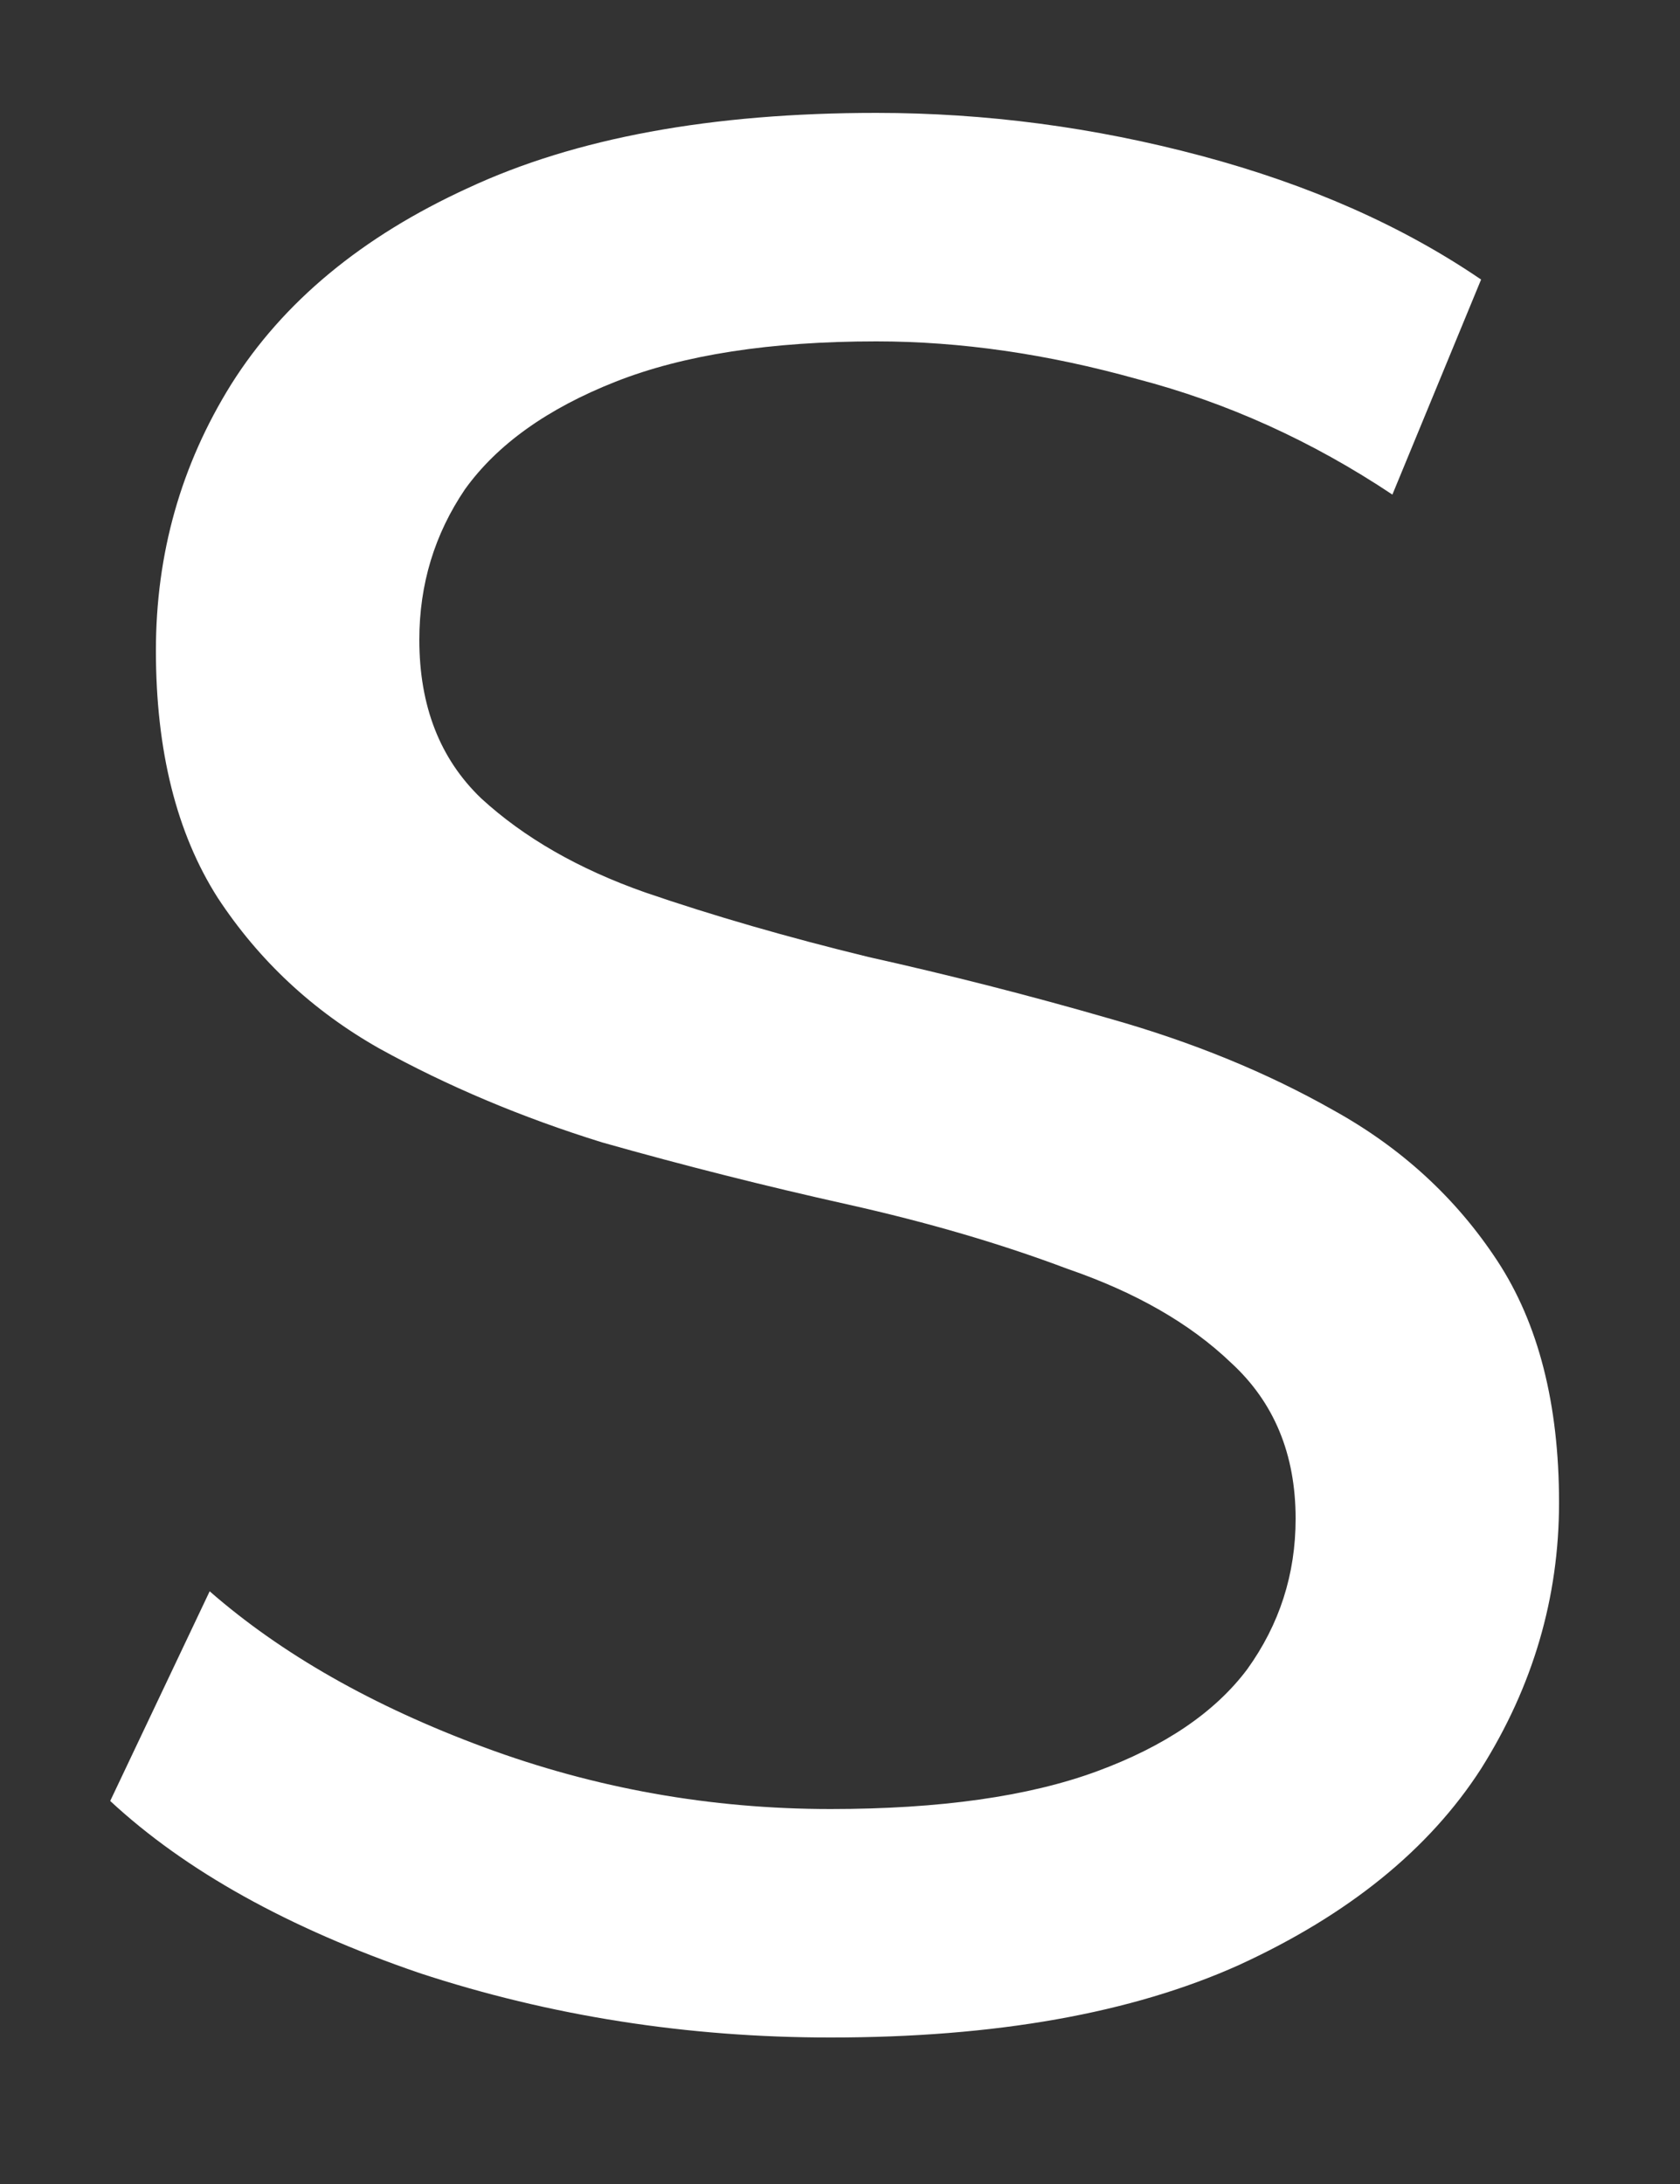 <svg width="10" height="13" viewBox="0 0 10 13" fill="none" xmlns="http://www.w3.org/2000/svg">
<rect x="0" y="0" width="10" height="13" fill="#333333" stroke="none"/>
<path d="M4.944 12.128C4.091 12.128 3.275 12 2.496 11.744C1.717 11.477 1.104 11.136 0.656 10.72L1.248 9.472C1.675 9.845 2.219 10.155 2.88 10.4C3.541 10.645 4.229 10.768 4.944 10.768C5.595 10.768 6.123 10.693 6.528 10.544C6.933 10.395 7.232 10.192 7.424 9.936C7.616 9.669 7.712 9.371 7.712 9.04C7.712 8.656 7.584 8.347 7.328 8.112C7.083 7.877 6.757 7.691 6.352 7.552C5.957 7.403 5.52 7.275 5.04 7.168C4.56 7.061 4.075 6.939 3.584 6.8C3.104 6.651 2.661 6.464 2.256 6.24C1.861 6.016 1.541 5.717 1.296 5.344C1.051 4.96 0.928 4.469 0.928 3.872C0.928 3.296 1.077 2.768 1.376 2.288C1.685 1.797 2.155 1.408 2.784 1.12C3.424 0.821 4.235 0.672 5.216 0.672C5.867 0.672 6.512 0.757 7.152 0.928C7.792 1.099 8.347 1.344 8.816 1.664L8.288 2.944C7.808 2.624 7.301 2.395 6.768 2.256C6.235 2.107 5.717 2.032 5.216 2.032C4.587 2.032 4.069 2.112 3.664 2.272C3.259 2.432 2.96 2.645 2.768 2.912C2.587 3.179 2.496 3.477 2.496 3.808C2.496 4.203 2.619 4.517 2.864 4.752C3.12 4.987 3.445 5.173 3.84 5.312C4.245 5.451 4.688 5.579 5.168 5.696C5.648 5.803 6.128 5.925 6.608 6.064C7.099 6.203 7.541 6.384 7.936 6.608C8.341 6.832 8.667 7.131 8.912 7.504C9.157 7.877 9.28 8.357 9.28 8.944C9.28 9.509 9.125 10.037 8.816 10.528C8.507 11.008 8.027 11.397 7.376 11.696C6.736 11.984 5.925 12.128 4.944 12.128Z" fill="white"/>
</svg>
